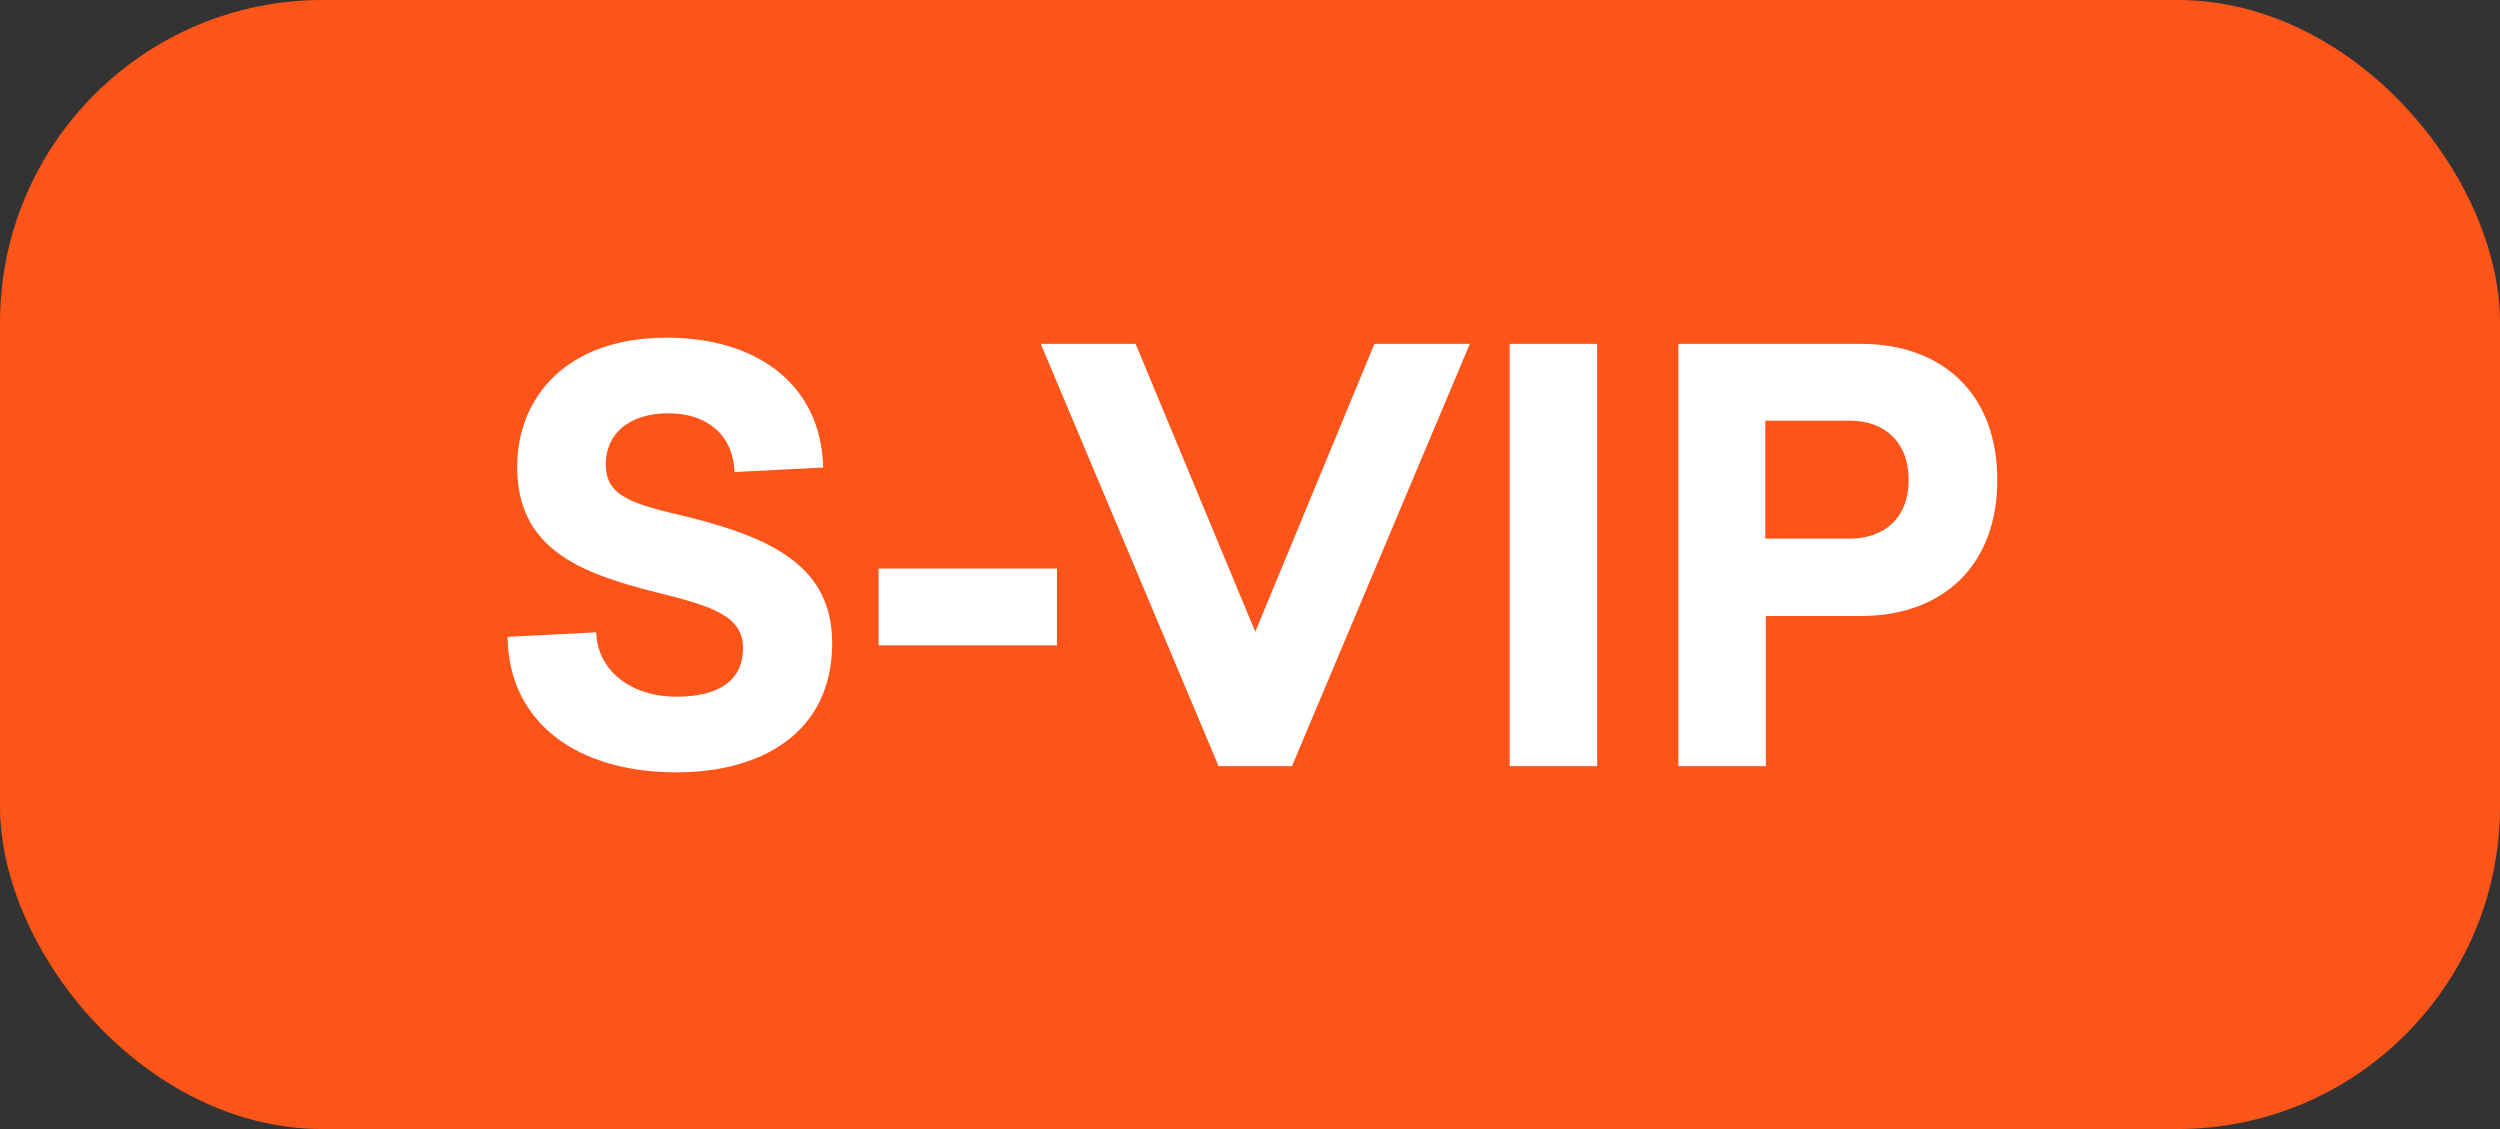 <svg xmlns:xlink="http://www.w3.org/1999/xlink" xmlns="http://www.w3.org/2000/svg" fill="none" height="28" viewBox="0 0 62 28" width="62"><rect x="0" y="0" width="62" height="28" fill="#333333" stroke="none"/><rect fill="#FD541A" height="28" rx="8" width="62"></rect><path d="M16.536 8.374C18.818 8.374 20.372 9.578 20.414 11.594L18.216 11.706C18.188 10.824 17.572 10.25 16.578 10.25C15.584 10.25 15.024 10.768 15.024 11.51C15.024 12.308 15.64 12.49 17.082 12.826C19.21 13.358 20.638 14.086 20.638 15.948C20.638 18.174 18.888 19.154 16.774 19.154C14.366 19.154 12.616 17.964 12.588 15.794L14.786 15.682C14.814 16.634 15.654 17.278 16.774 17.278C17.754 17.278 18.426 16.928 18.426 16.074C18.426 15.276 17.684 15.038 16.27 14.688C14.38 14.212 12.826 13.61 12.826 11.58C12.826 9.858 14.044 8.374 16.536 8.374ZM21.789 14.1H26.213V16.004H21.789V14.1ZM34.086 8.528H36.452L32.041 19H30.221L25.811 8.528H28.163L31.131 15.668L34.086 8.528ZM37.44 8.528H39.61V19H37.44V8.528ZM41.623 8.528H46.159C48.147 8.528 49.533 9.746 49.533 11.902C49.533 14.058 48.147 15.276 46.159 15.276H43.793V19H41.623V8.528ZM45.879 10.432H43.779V13.358H45.879C46.719 13.358 47.335 12.854 47.335 11.902C47.335 10.95 46.719 10.432 45.879 10.432Z" fill="#FFFFFF"></path></svg>